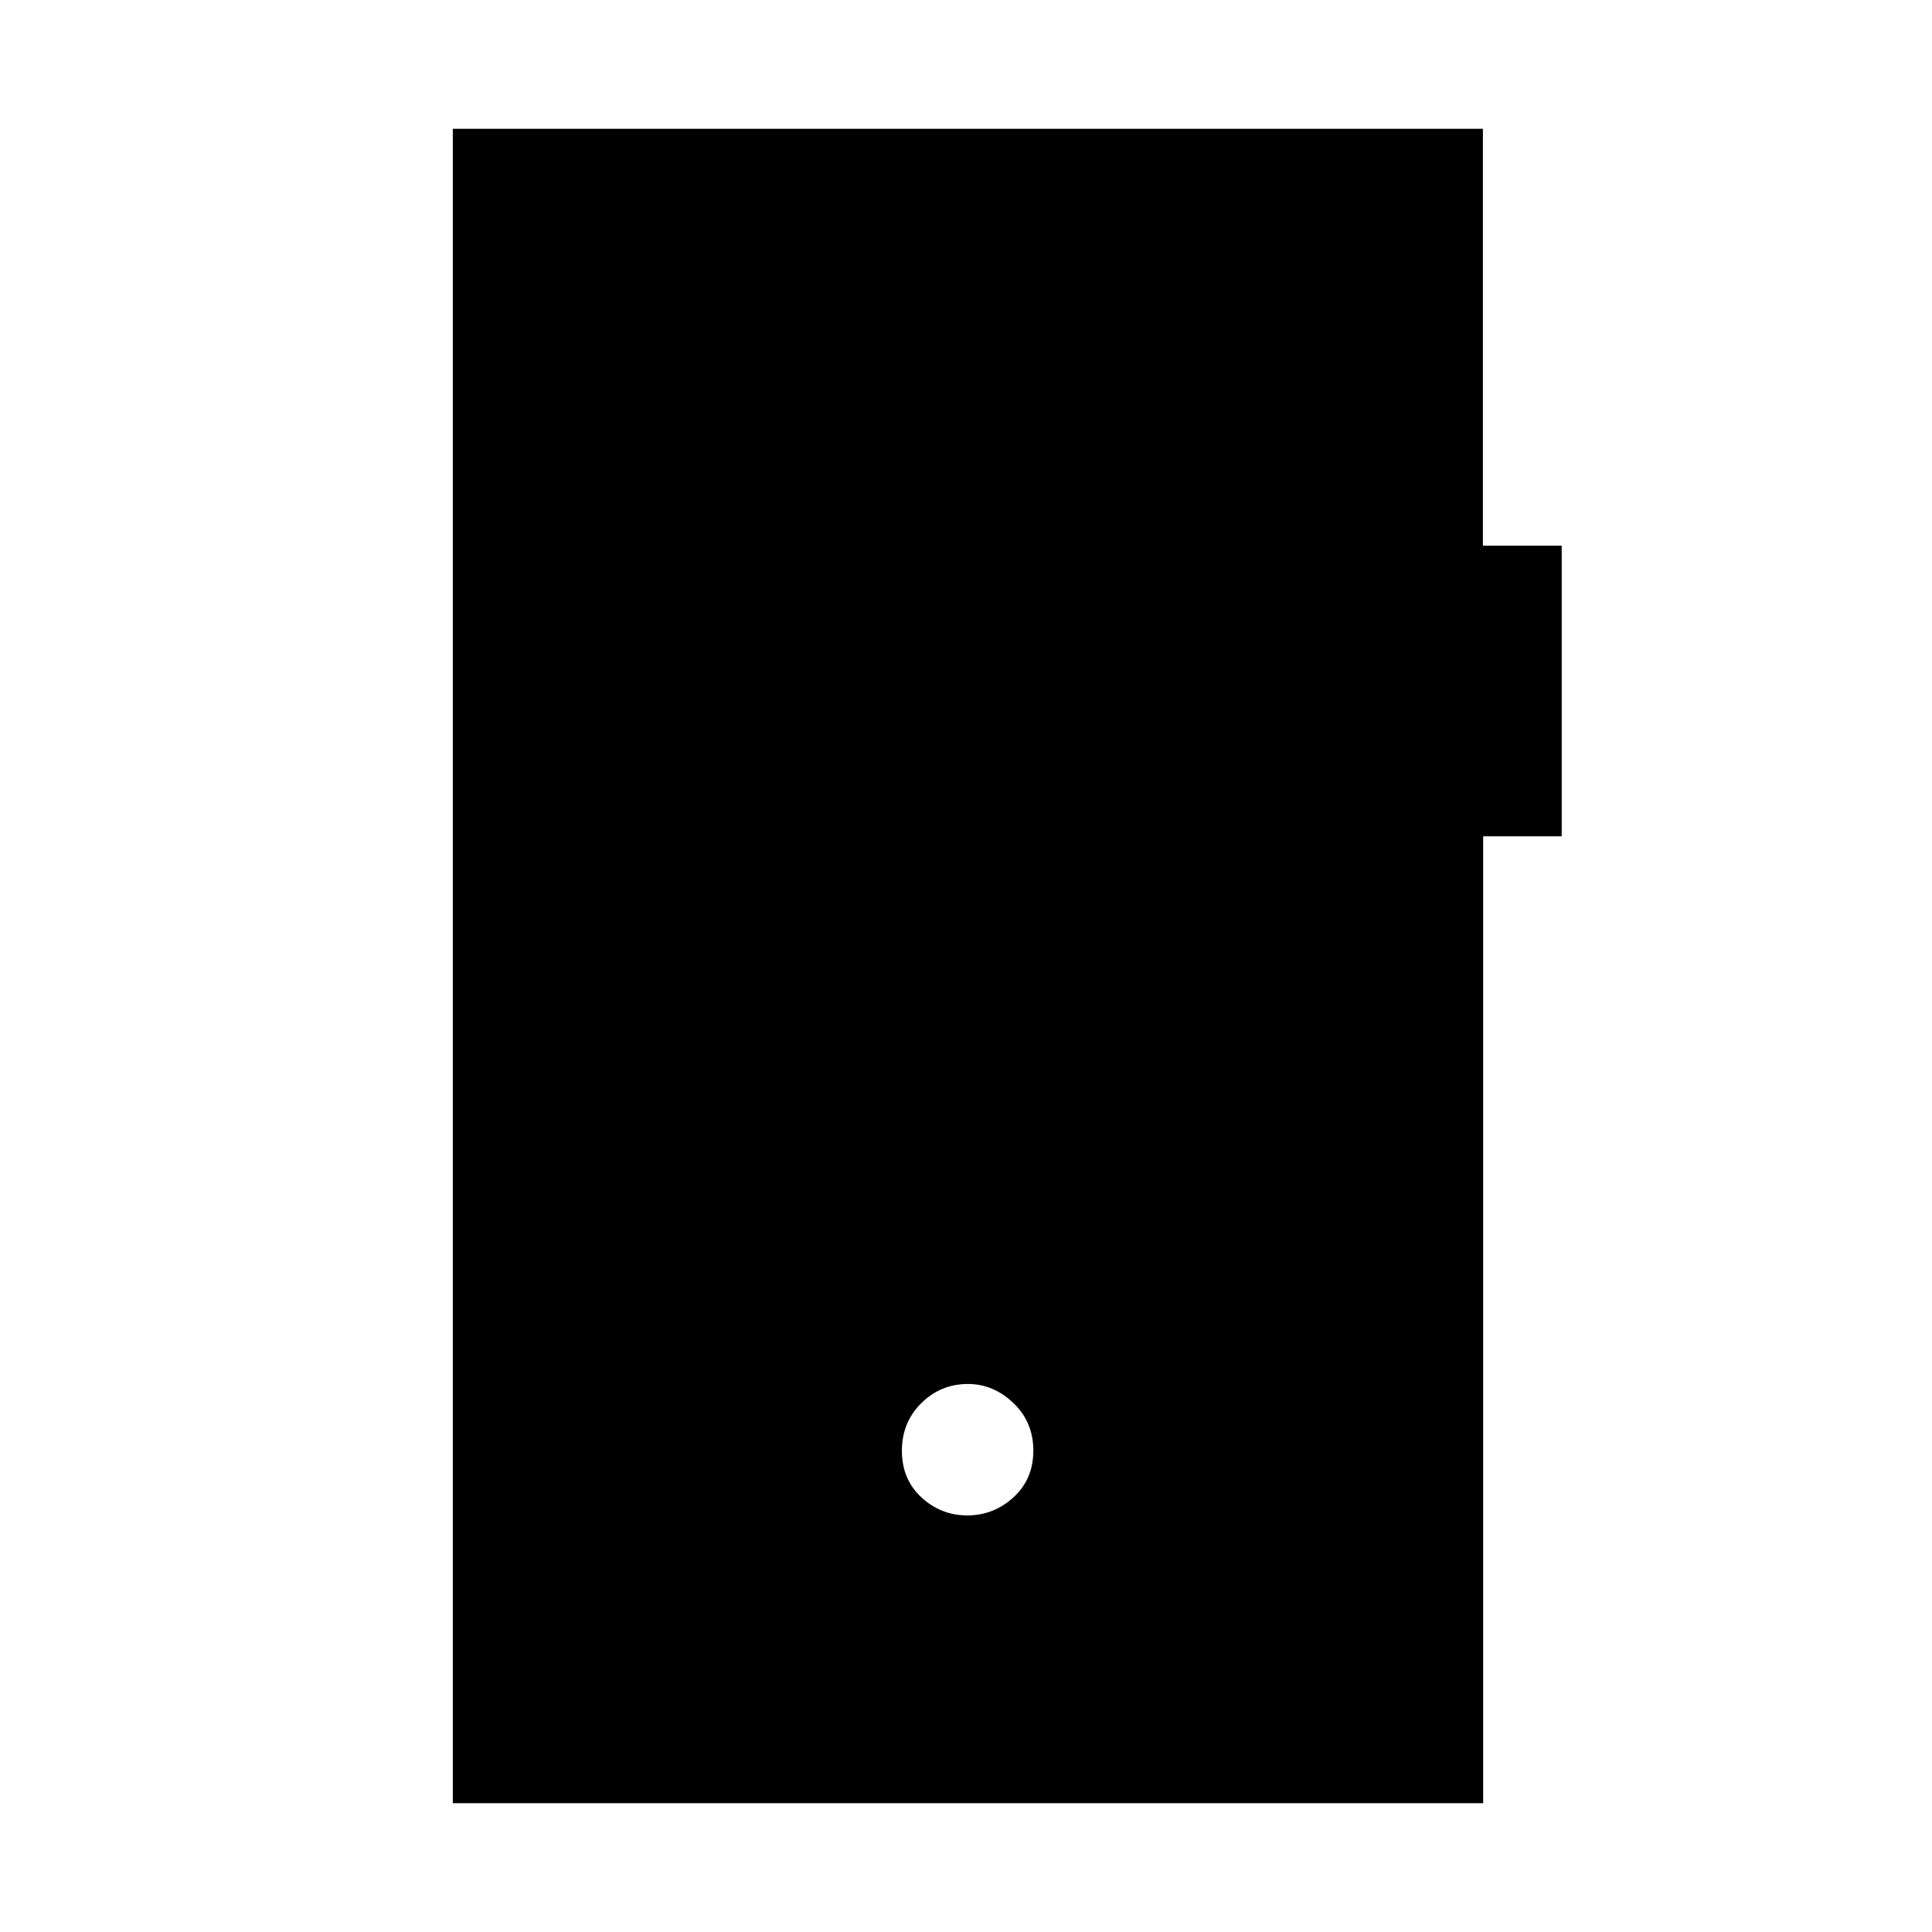 <svg xmlns="http://www.w3.org/2000/svg" height="48" viewBox="0 -960 960 960" width="48"><path d="M480.66-207q13.11 0 22.96-9.02 9.84-9.01 9.84-23.19 0-14.17-9.91-23.64-9.91-9.46-22.61-9.46-13.49 0-23.14 9.52-9.65 9.51-9.65 23.69 0 14.18 9.7 23.14t22.81 8.96ZM225-64v-832h511.85v207.15H776v144.42h-39.02V-64H225Z"/></svg>